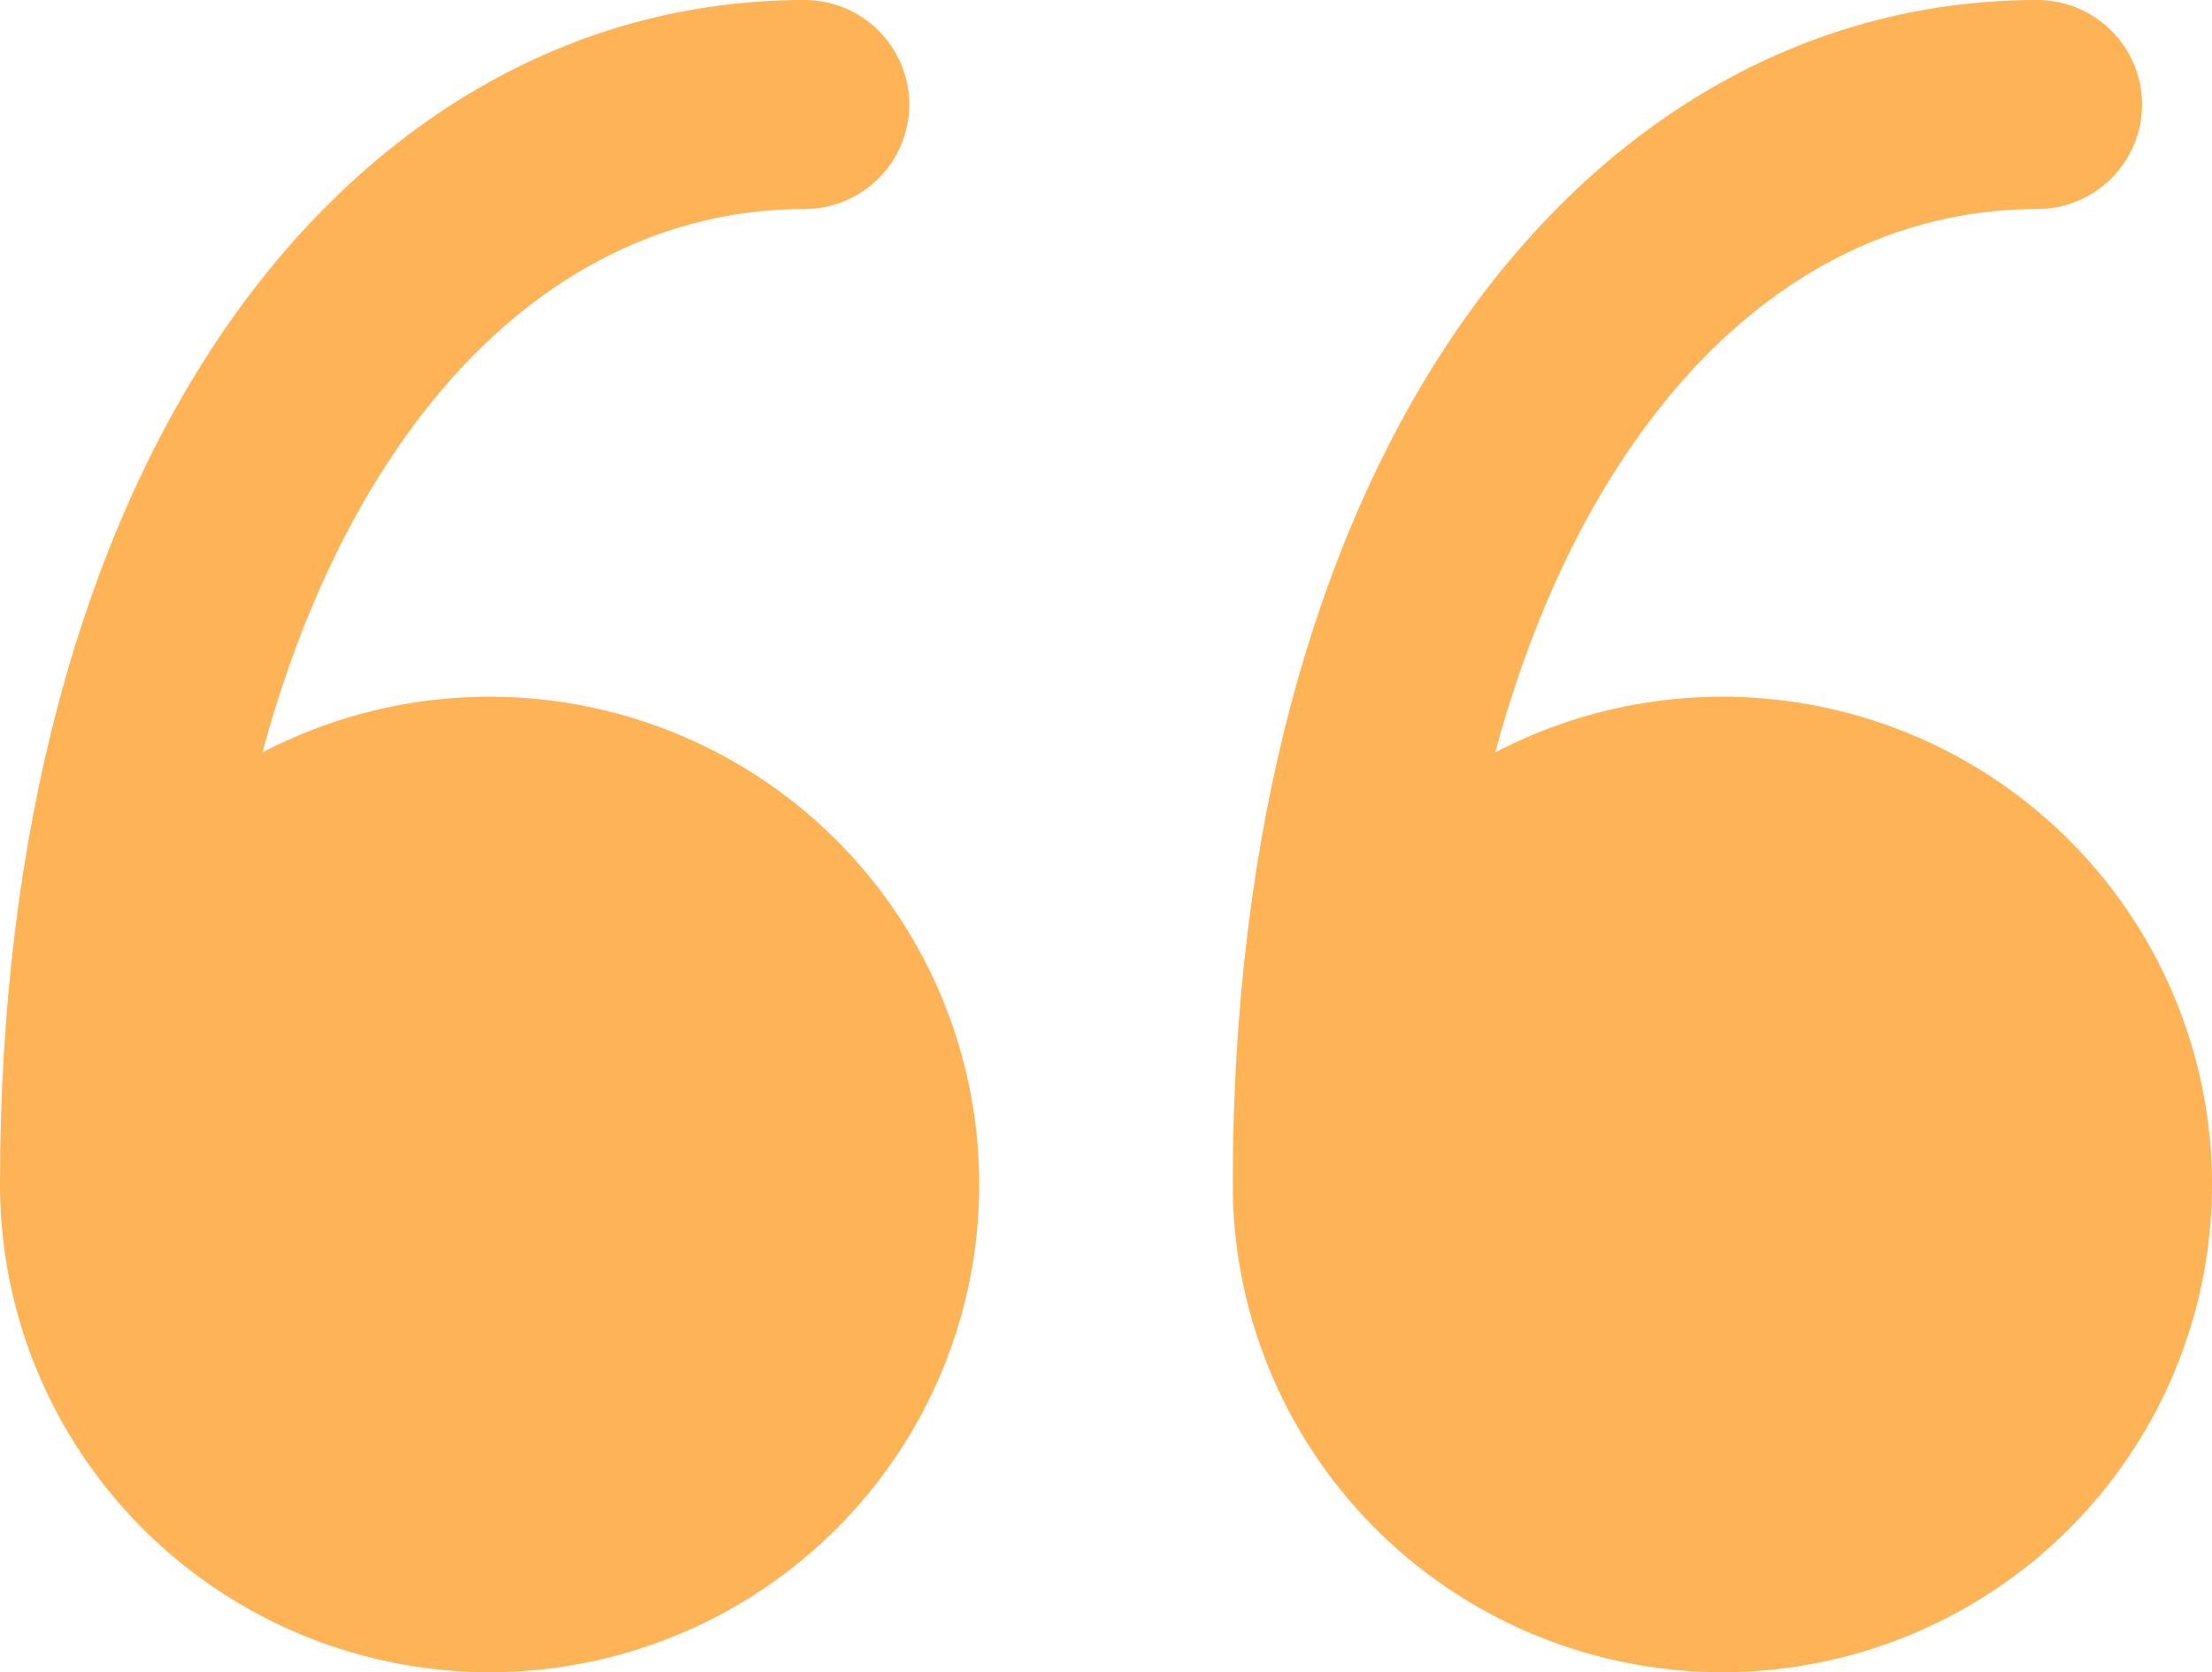 <svg width="82" height="62" viewBox="0 0 82 62" fill="none" xmlns="http://www.w3.org/2000/svg">
<path d="M7.62939e-06 43.919C0.001 47.868 1.299 51.708 3.696 54.853C6.093 57.998 9.457 60.275 13.275 61.335C17.093 62.396 21.154 62.182 24.839 60.727C28.523 59.272 31.629 56.655 33.68 53.276C35.732 49.898 36.617 45.943 36.2 42.015C35.784 38.088 34.089 34.405 31.374 31.528C28.659 28.651 25.073 26.738 21.165 26.083C17.256 25.427 13.24 26.064 9.729 27.896C10.942 23.411 12.653 19.655 14.702 16.658C18.799 10.654 24.166 7.75 29.819 7.75C30.85 7.75 31.839 7.342 32.569 6.615C33.298 5.888 33.708 4.903 33.708 3.875C33.708 2.847 33.298 1.862 32.569 1.135C31.839 0.408 30.85 -0 29.819 -0C21.153 -0 13.551 4.562 8.266 12.297C3.029 19.975 7.62939e-06 30.81 7.62939e-06 43.919Z" fill="#FFB357"/>
<path d="M45.699 43.919C45.7 47.868 46.998 51.708 49.395 54.853C51.792 57.998 55.156 60.275 58.974 61.335C62.792 62.396 66.853 62.182 70.538 60.727C74.222 59.272 77.328 56.655 79.379 53.276C81.431 49.898 82.316 45.943 81.9 42.015C81.483 38.088 79.788 34.405 77.073 31.528C74.358 28.651 70.772 26.738 66.864 26.083C62.955 25.427 58.939 26.064 55.428 27.896C56.641 23.411 58.352 19.655 60.401 16.658C64.498 10.654 69.865 7.75 75.518 7.75C76.549 7.75 77.538 7.342 78.268 6.615C78.997 5.888 79.407 4.903 79.407 3.875C79.407 2.847 78.997 1.862 78.268 1.135C77.538 0.408 76.549 -0 75.518 -0C66.852 -0 59.25 4.562 53.965 12.297C48.728 19.975 45.699 30.81 45.699 43.919Z" fill="#FFB357"/>
</svg>
